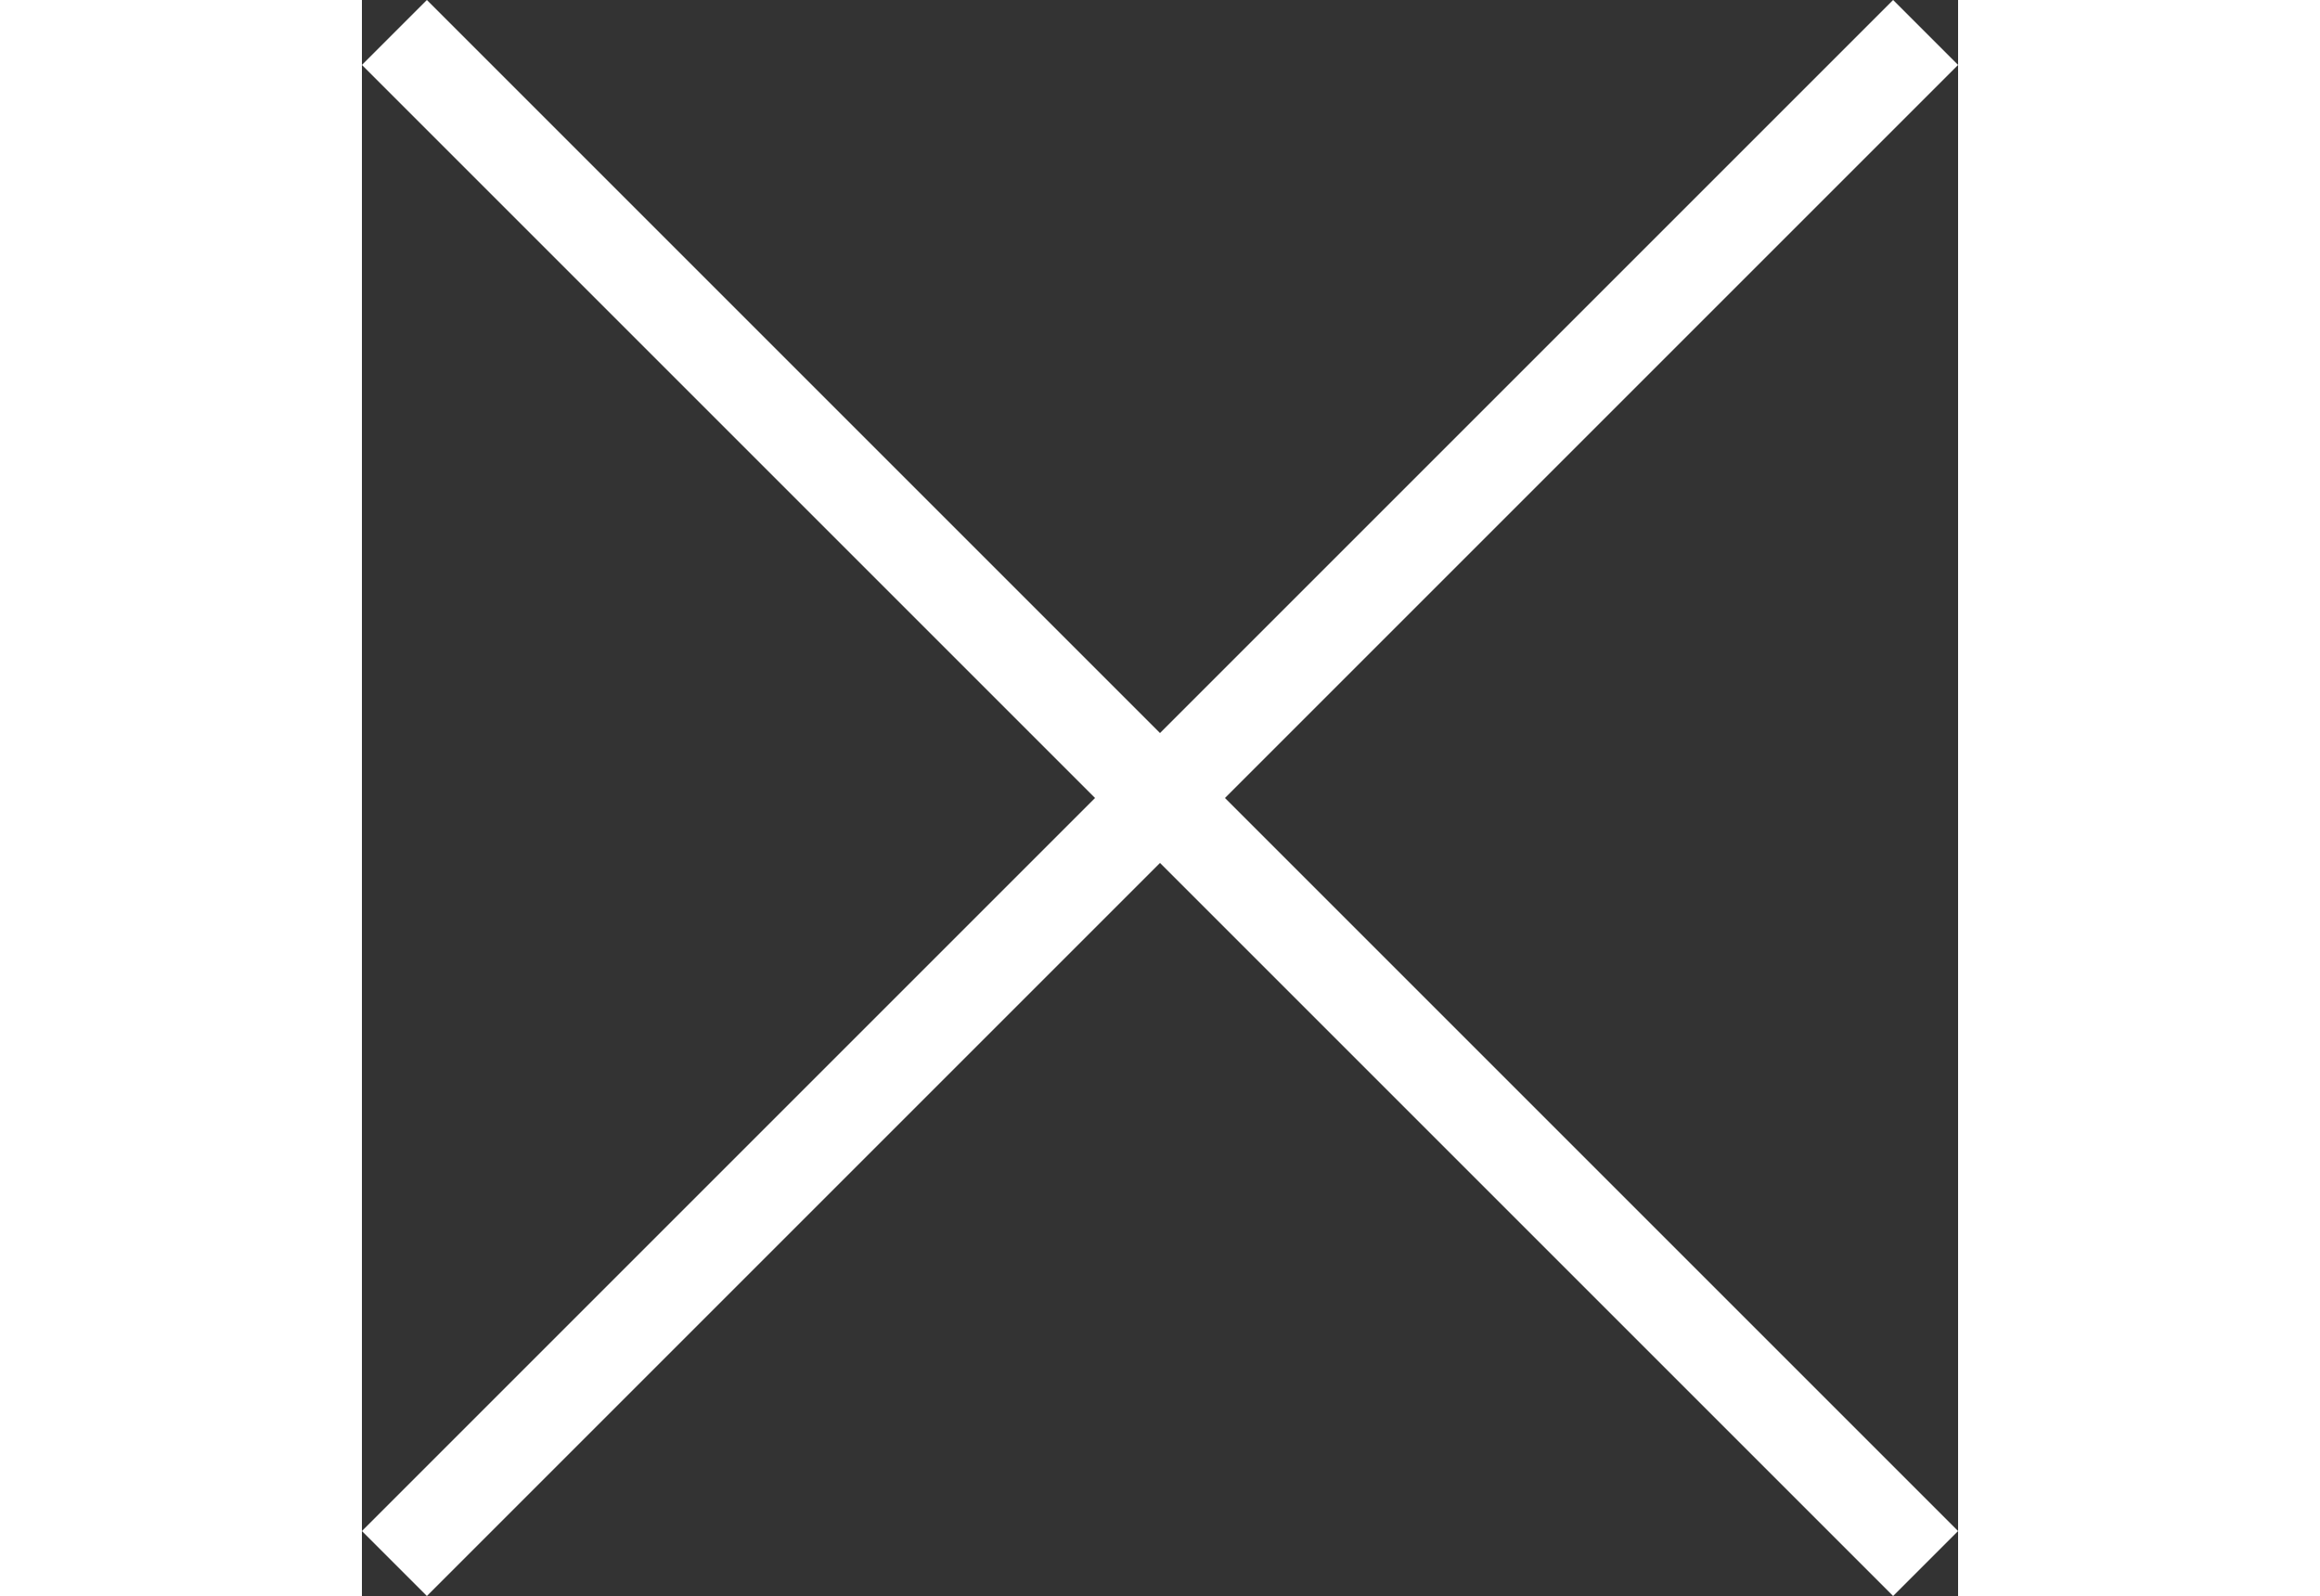 <?xml version="1.0" encoding="utf-8"?>
<!-- Generator: Adobe Illustrator 18.1.1, SVG Export Plug-In . SVG Version: 6.00 Build 0)  -->
<svg version="1.1" xmlns="http://www.w3.org/2000/svg" xmlns:xlink="http://www.w3.org/1999/xlink" x="0px" y="0px" width="25px"
	 height="17.2px" viewBox="0 0 17.2 17.2" enable-background="new 0 0 17.2 17.2" xml:space="preserve">
<rect x="0" y="0" width="17.2" height="17.2" fill="#333333" stroke="none"/>
<g id="Layer_1">
	<path fill="#fff" d="M9.3,8.6l7.9,7.9l-0.7,0.7L8.6,9.3l-7.9,7.9L0,16.5l7.9-7.9L0,0.7L0.7,0l7.9,7.9L16.5,0l0.7,0.7L9.3,8.6z"/>
</g>
</svg>
